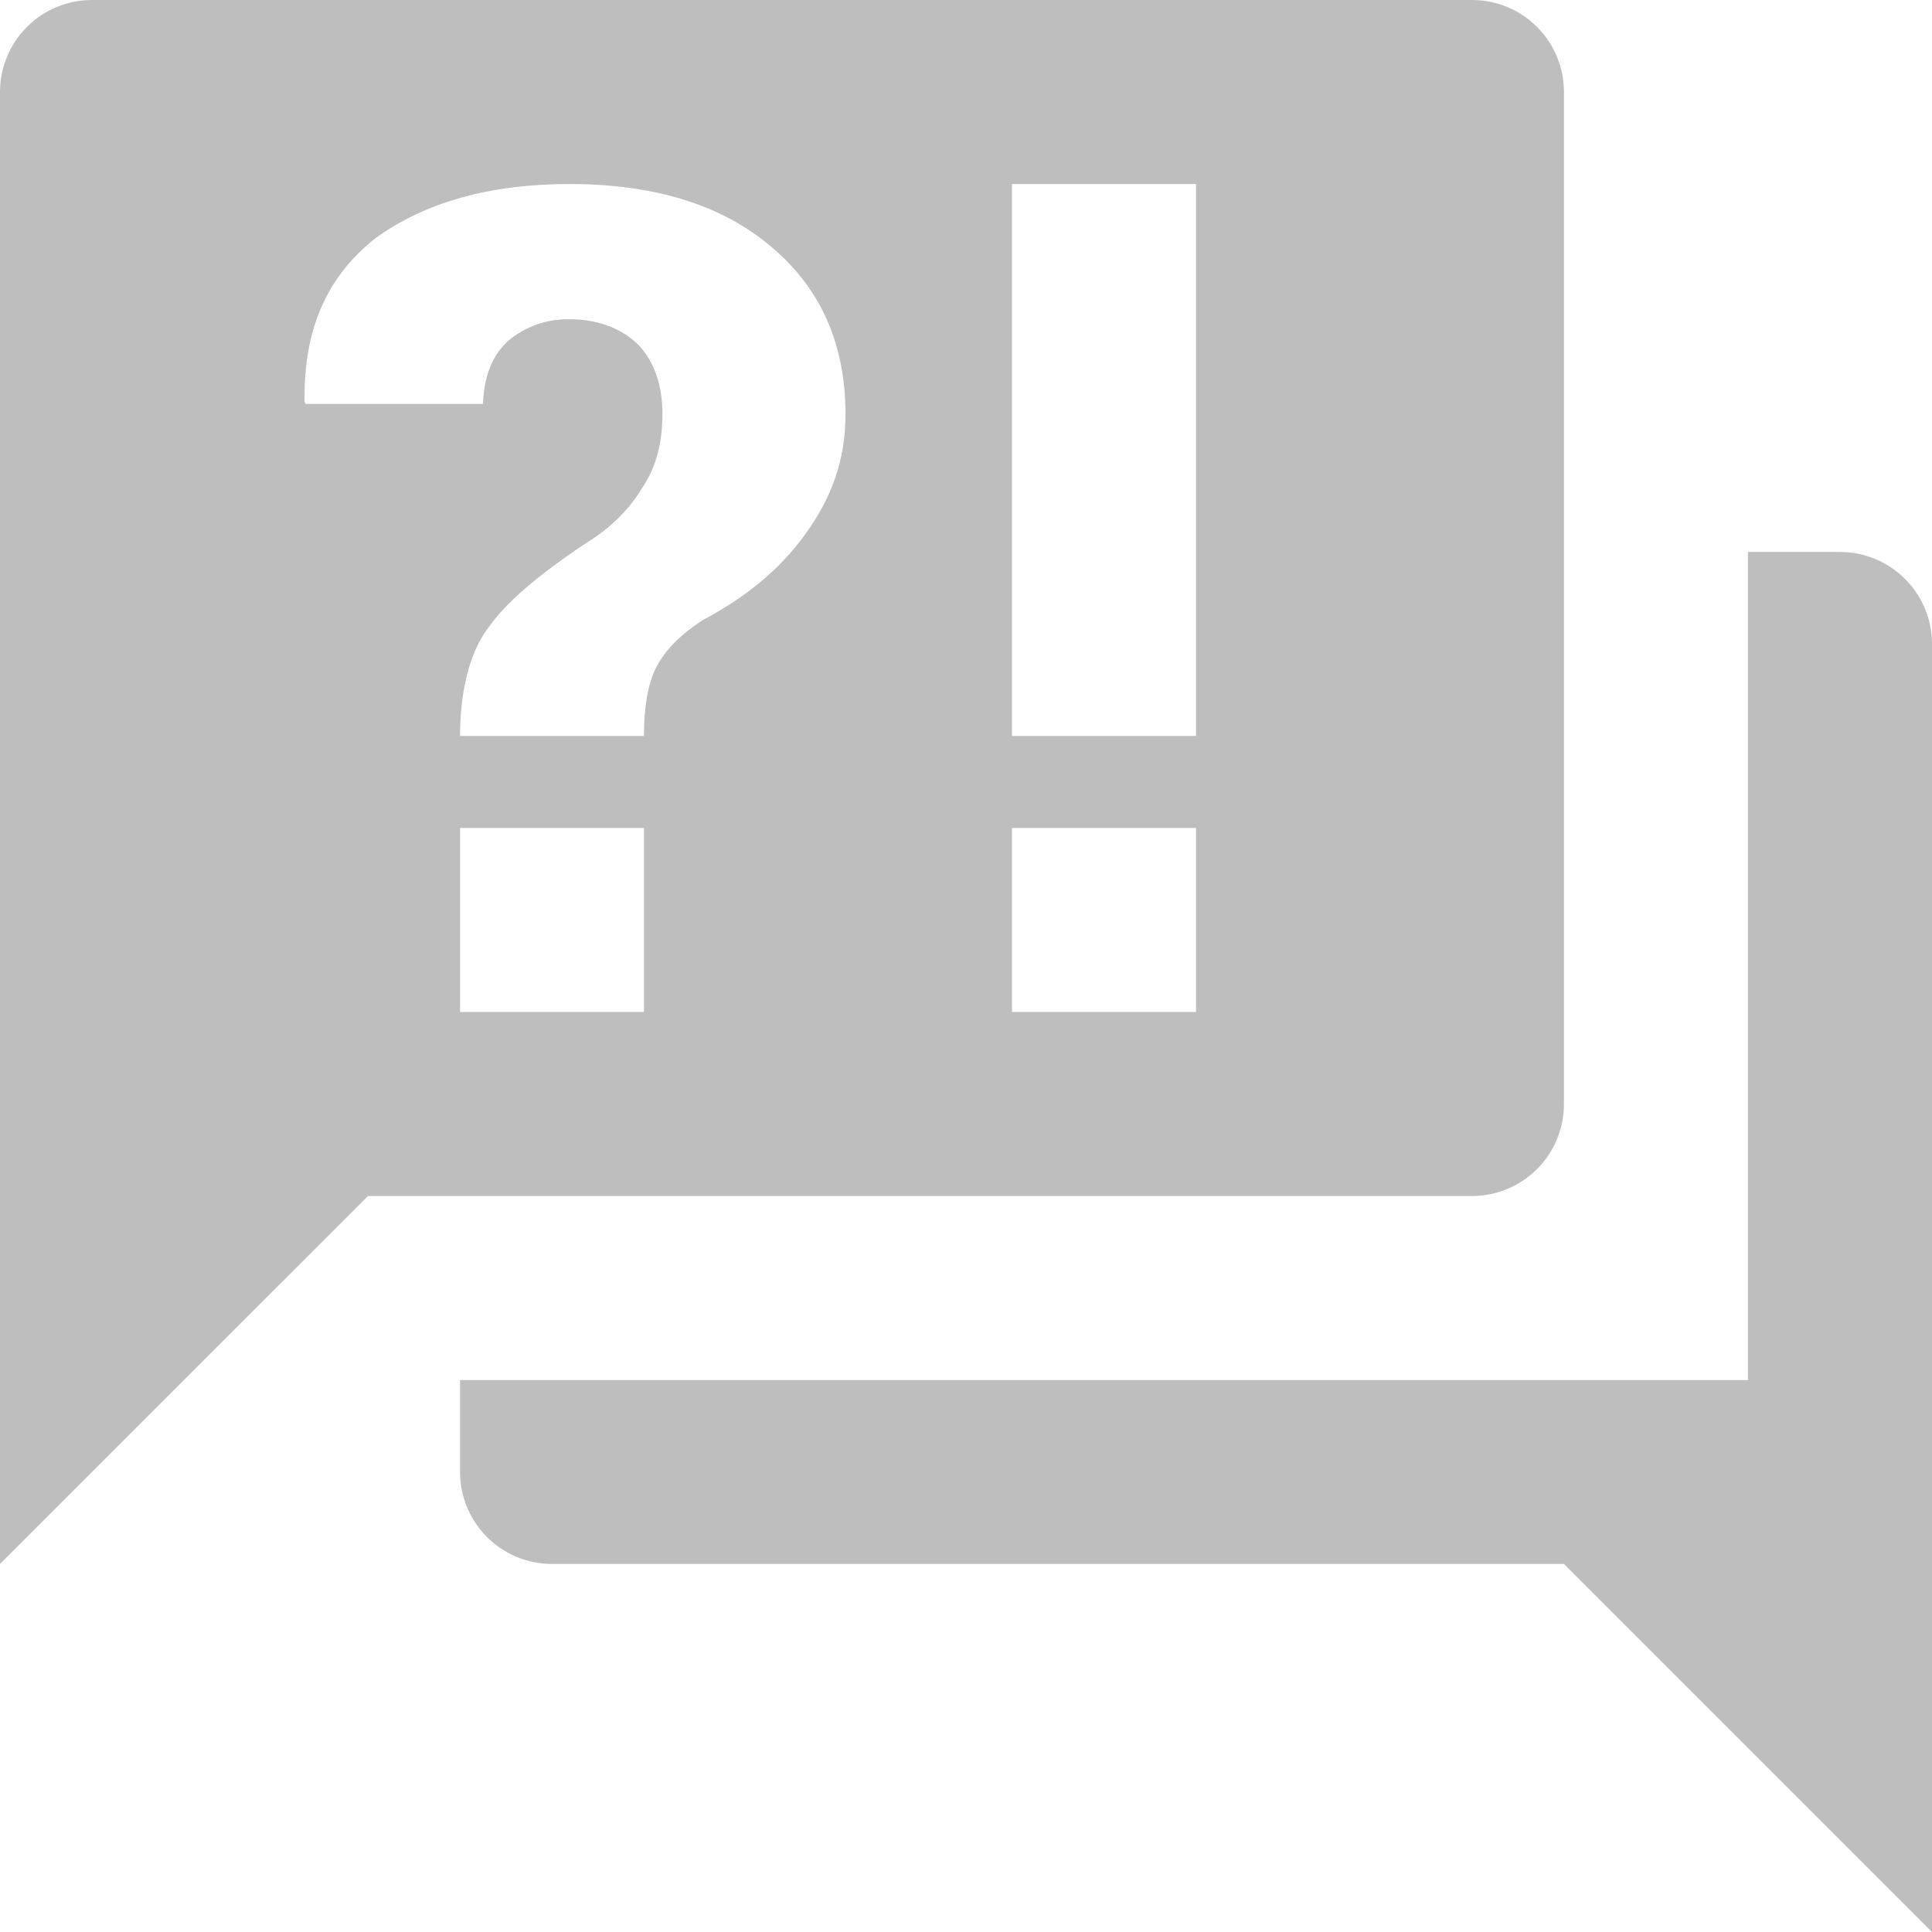 <svg width="16" height="16" viewBox="0 0 16 16" fill="none" xmlns="http://www.w3.org/2000/svg">
<path d="M12.191 9.905H3.048L0 12.952V0.762C0 0.56 0.08 0.366 0.223 0.223C0.366 0.08 0.56 0 0.762 0H12.191C12.393 0 12.586 0.08 12.729 0.223C12.872 0.366 12.952 0.56 12.952 0.762V9.143C12.952 9.345 12.872 9.539 12.729 9.682C12.586 9.824 12.393 9.905 12.191 9.905ZM16 5.333V16L12.952 12.952H4.571C4.369 12.952 4.176 12.872 4.033 12.729C3.89 12.586 3.81 12.393 3.81 12.191V11.429H14.476V4.571H15.238C15.44 4.571 15.634 4.652 15.777 4.795C15.92 4.937 16 5.131 16 5.333ZM4.716 1.524C4.053 1.524 3.52 1.676 3.109 1.973C2.712 2.286 2.514 2.72 2.522 3.322L2.53 3.345H4C4.008 3.116 4.076 2.941 4.213 2.819C4.354 2.702 4.533 2.64 4.716 2.644C4.952 2.644 5.15 2.72 5.288 2.857C5.425 3.002 5.486 3.2 5.486 3.429C5.486 3.672 5.432 3.878 5.31 4.053C5.204 4.229 5.044 4.381 4.846 4.503C4.457 4.762 4.19 4.99 4.046 5.196C3.893 5.394 3.81 5.714 3.81 6.095H5.333C5.333 5.859 5.364 5.669 5.432 5.531C5.501 5.394 5.63 5.257 5.821 5.135C6.164 4.952 6.446 4.731 6.667 4.427C6.888 4.122 7.002 3.81 7.002 3.429C7.002 2.85 6.796 2.385 6.385 2.042C5.981 1.699 5.425 1.524 4.716 1.524ZM3.81 6.857V8.381H5.333V6.857H3.81ZM8.381 8.381H9.905V6.857H8.381V8.381ZM8.381 1.524V6.095H9.905V1.524H8.381Z" fill="#BEBEBE"/>
</svg>
